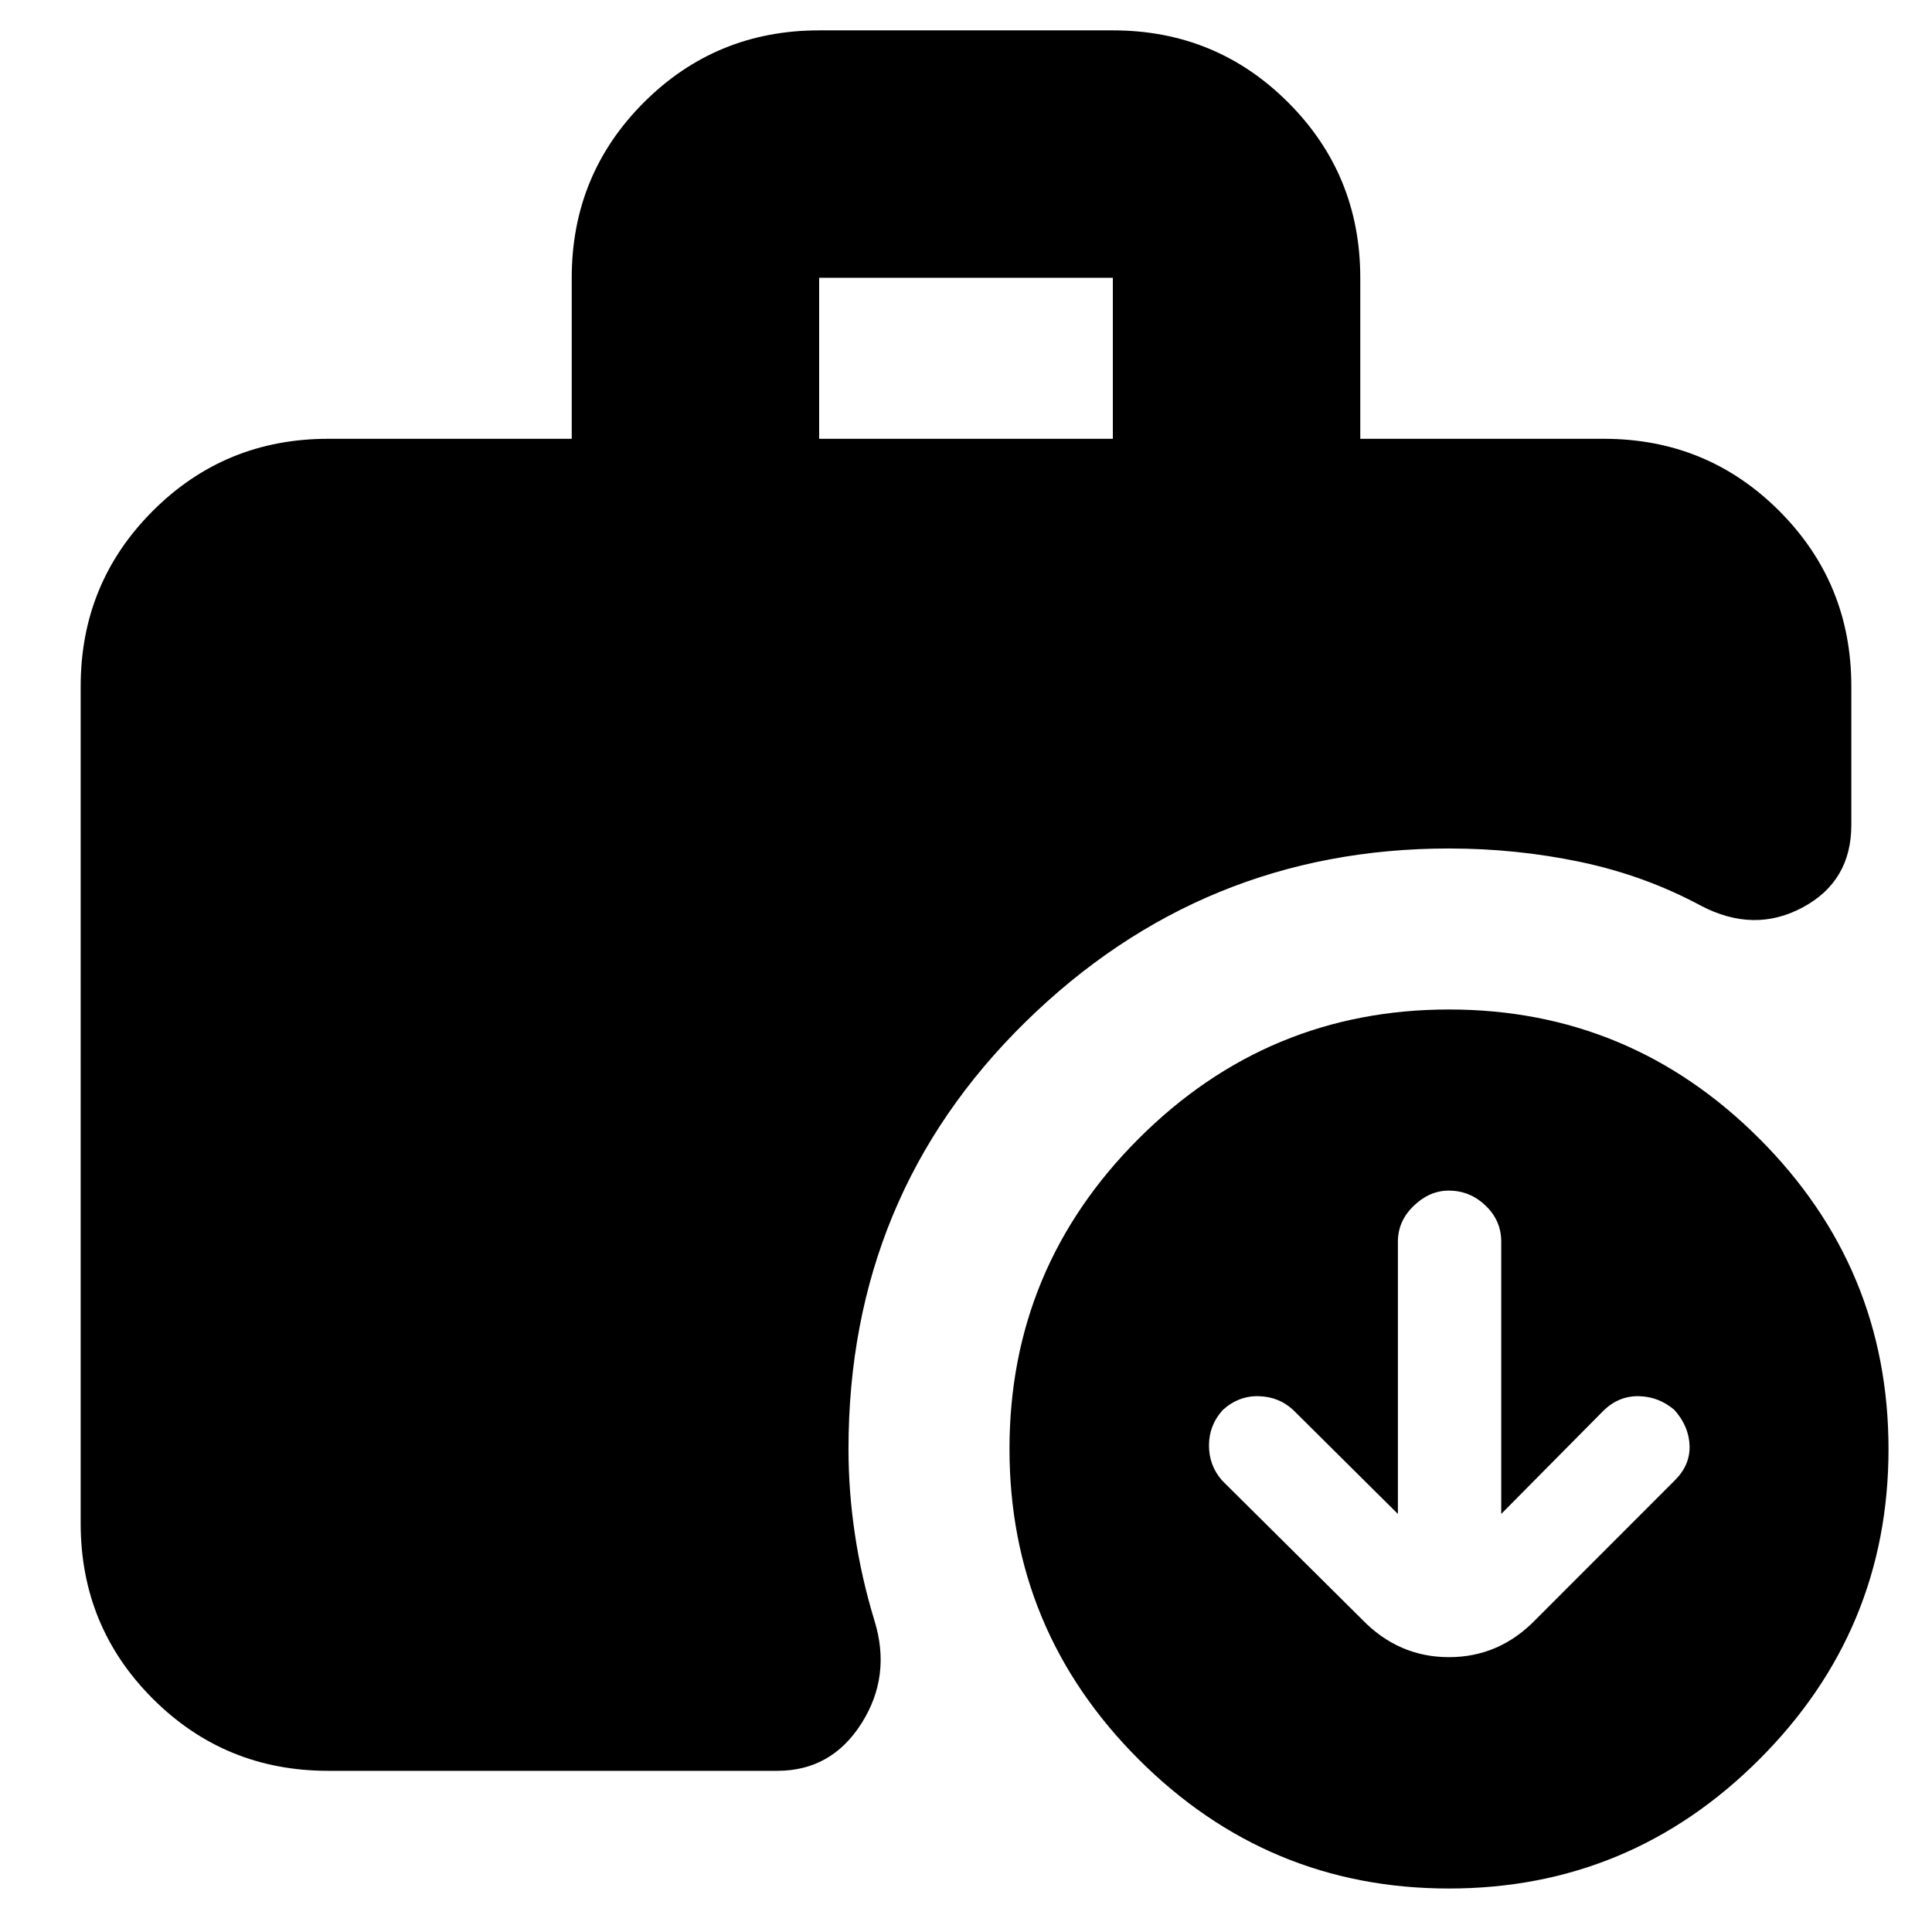 <svg xmlns="http://www.w3.org/2000/svg" height="24" viewBox="0 -960 960 960" width="24"><path d="M407.04-741.96h145.92v-80H407.04v80ZM719.98-21.61q-90.02 0-154.2-64.19-64.17-64.2-64.17-154.22t64.19-154.2q64.2-64.17 154.22-64.17t154.2 64.19q64.17 64.2 64.17 154.22T874.2-85.78Q810-21.61 719.98-21.61ZM163.04-80.09q-51.3 0-87.12-35.83-35.83-35.82-35.83-87.12V-619q0-51.3 35.83-87.13 35.82-35.83 87.12-35.83h121.05v-80q0-51.3 35.83-87.13 35.82-35.82 87.12-35.82h145.92q51.3 0 87.12 35.82 35.83 35.83 35.83 87.13v80h121.05q51.3 0 87.12 35.83 35.83 35.83 35.83 87.13v68.96q0 27.95-24.17 40.93t-50.57-.85q-27.87-15-59.74-21.71-31.88-6.72-65.43-6.72-122.61 0-210.5 86.24T421.61-240q0 21.13 3.22 42.58 3.21 21.44 9.65 42.59 8.56 27.53-6.39 51.13-14.95 23.61-41.83 23.61H163.04Zm531.57-127.65-52.03-51.65q-7.04-6.57-17.07-6.85-10.04-.28-17.92 6.85-6.85 7.56-6.85 17.62 0 10.06 6.56 17.47l69.41 68.91q18.15 18.82 43.28 18.82 25.12 0 43.23-18.82l68.79-68.83q7.82-7.64 7.53-17.35-.28-9.7-7.51-17.82-7.66-6.57-17.49-6.85-9.84-.28-17.44 6.85l-51.14 51.65v-135.31q0-10.45-7.78-17.89-7.77-7.45-18.32-7.45-9.54 0-17.39 7.56-7.86 7.56-7.86 17.83v135.26Z"/></svg>